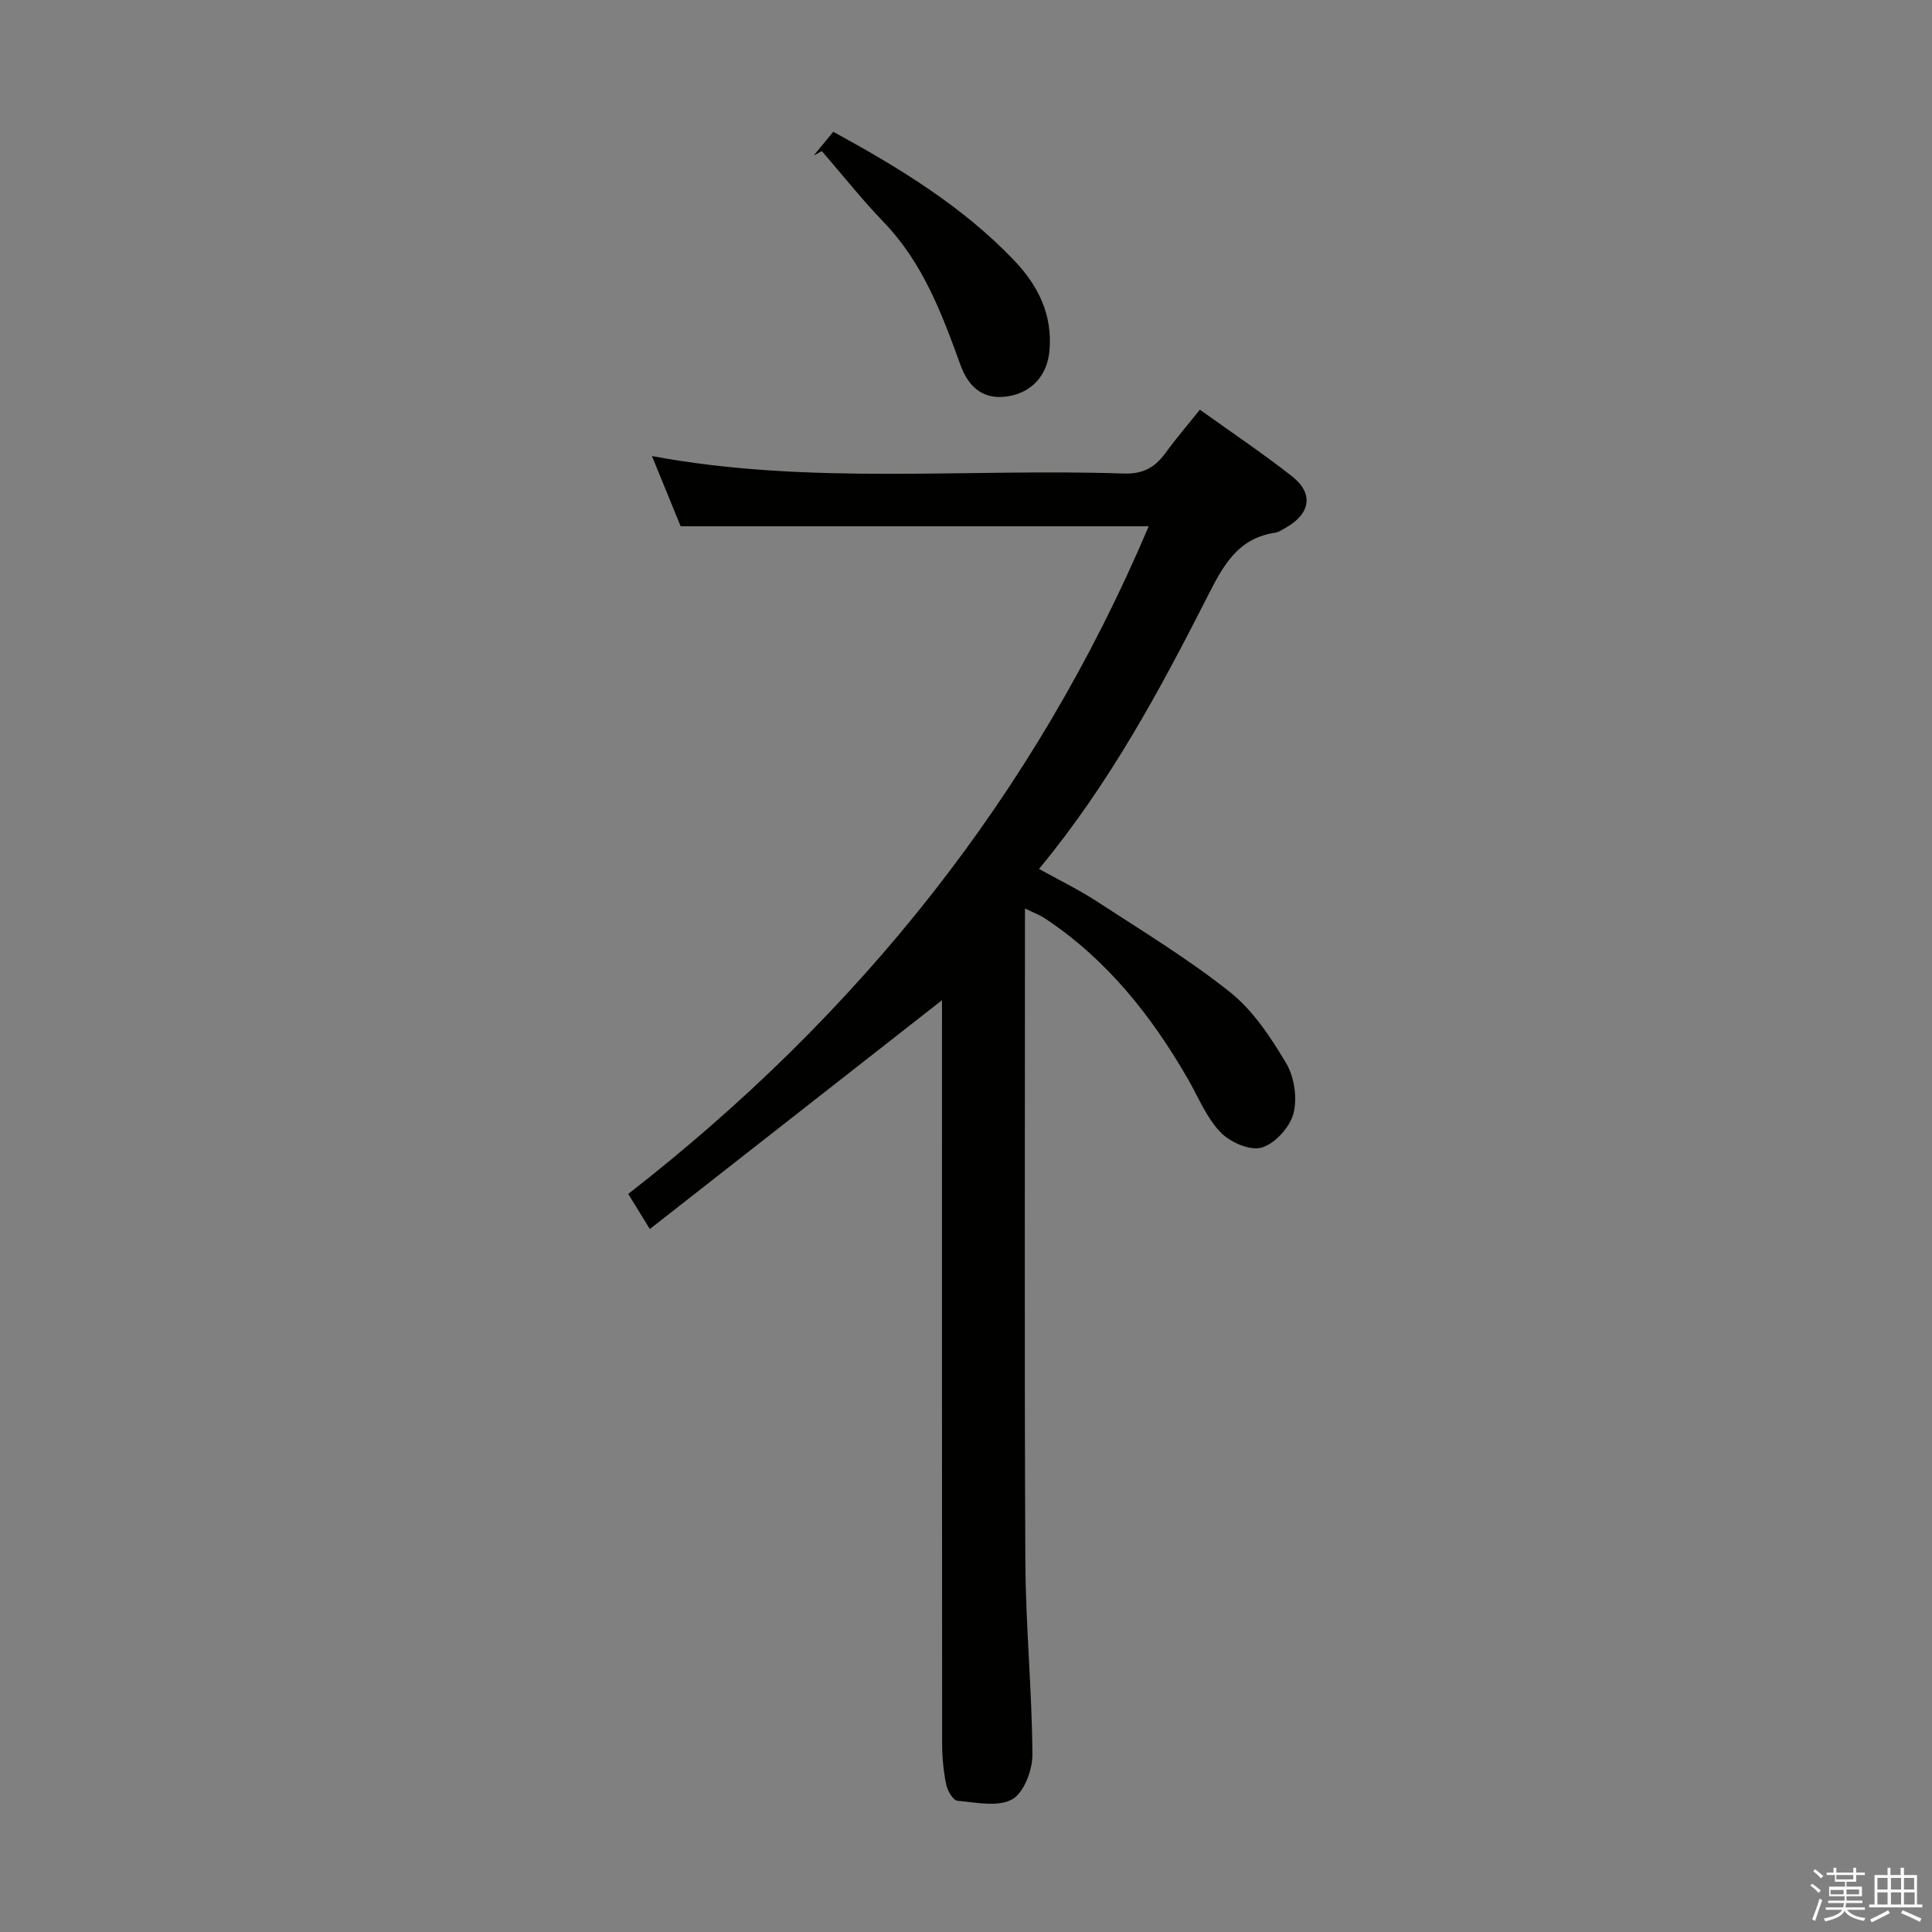 <svg enable-background="new 0 0 400 400" viewBox="0 0 400 400" xmlns="http://www.w3.org/2000/svg"><rect x="0" y="0" width="400" height="400" fill="#808080" stroke="none"/><path d="m374.8 390.4.4-.4c.7.5 1.3 1 1.8 1.4l-.5.5c-.5-.6-1.1-1.1-1.7-1.5zm1 7.3-.6-.3c.5-1.4 1.1-2.8 1.5-4.3.2.1.4.2.6.3-.5 1.3-1 2.8-1.5 4.3zm-.4-10.3.4-.4c.4.3 1 .8 1.7 1.4l-.5.5c-.4-.5-1-1-1.6-1.5zm2.5.3h1.7v-1h.6v1h3.5v-1h.6v1h1.8v.5h-1.8v1.4h-2v1h3.2v2h-3.2v.9h3.3v.5h-3.4c0 .3-.1.6-.1.9h4v.5h-3.7c.7.9 1.9 1.5 3.8 1.7-.1.2-.2.4-.3.6-2.1-.4-3.5-1.1-4-2.1-.4 1-1.8 1.7-4 2.2-.1-.2-.2-.4-.3-.6 2.1-.4 3.4-1 3.8-1.8h-3.4v-.5h3.6c.1-.3.1-.6.2-.9h-3.3v-.5h3.4c0-.3 0-.6 0-.9h-3.2v-2h3.3v-1h-2.1v-1.4h-1.7v-.5zm1.1 3.5v1h2.7c0-.3 0-.4 0-.4 0-.1 0-.2 0-.2 0-.1 0-.2 0-.3h-2.7zm1.2-3v.9h3.5v-.9zm4.7 3h-2.6v.6.4h2.6z" fill="#fafafb"/><path d="m393.6 386.7h.6v1.5h2.7v6.1h1.1v.6h-11v-.6h1.1v-6.1h2.7v-1.5h.6v1.5h2.1v-1.5zm-2.7 8.8.4.6c-1.2.6-2.5 1.3-3.8 1.9-.1-.2-.2-.4-.3-.6 1.2-.6 2.5-1.2 3.7-1.9zm-2.2-6.7v2.4h2.1v-2.4zm0 3v2.5h2.1v-2.5zm2.8-3v2.4h2.1v-2.4zm0 3v2.5h2.1v-2.5zm6 6.1c-1.4-.7-2.7-1.3-3.9-1.8l.3-.6c1.5.6 2.7 1.2 3.9 1.7zm-1.2-9.1h-2.1v2.4h2.1zm-2.1 3v2.5h2.2v-2.5z" fill="#fafafb"/><g fill="#010100"><path d="m134.54 254.46c-2.06-3.35-3.17-5.15-4.47-7.27 47.66-37.08 84.17-82.57 107.76-138.23-32.32 0-64.12 0-96.91 0-1.63-3.99-3.74-9.15-5.94-14.54 32.57 6.09 65.21 2.51 97.7 3.62 4.03.14 6.5-1.32 8.69-4.34 2.14-2.95 4.53-5.72 7.05-8.88 6.48 4.65 12.95 8.98 19.06 13.78 4.55 3.57 3.86 7.75-1.26 10.65-.72.41-1.47.93-2.25 1.05-7.76 1.16-10.77 6.89-13.97 13.19-9.94 19.56-20.37 38.88-34.88 56.41 4.31 2.4 8.3 4.33 11.98 6.73 9.31 6.08 18.89 11.87 27.56 18.78 4.79 3.82 8.46 9.38 11.64 14.74 1.69 2.86 2.33 7.26 1.48 10.44-.76 2.84-3.85 6.23-6.59 7.01-2.42.69-6.56-1.14-8.52-3.2-2.9-3.04-4.57-7.26-6.72-11-7.56-13.12-16.79-24.75-29.56-33.23-1.06-.7-2.29-1.15-4.18-2.09v5.88c0 43.15-.13 86.3.08 129.45.07 13.29 1.38 26.57 1.46 39.86.02 3.21-1.77 7.92-4.2 9.27-2.96 1.63-7.5.64-11.32.29-.9-.08-2.07-2.08-2.33-3.36-.56-2.75-.84-5.6-.84-8.41-.05-49.65-.03-99.29-.03-148.94 0-1.83 0-3.66 0-5.04-19.89 15.57-39.89 31.23-60.49 47.38z"/><path d="m172.52 27.28c13.88 7.59 26.74 15.46 37.36 26.54 5.08 5.31 8.05 11.3 7.4 18.79-.44 5.12-3.7 8.69-8.64 9.45-4.53.7-7.9-1.3-9.79-6.51-3.86-10.65-7.79-21.16-15.9-29.57-4.5-4.67-8.54-9.78-12.79-14.69-.56.3-1.12.6-1.68.9 1.33-1.6 2.65-3.21 4.04-4.91z"/></g></svg>